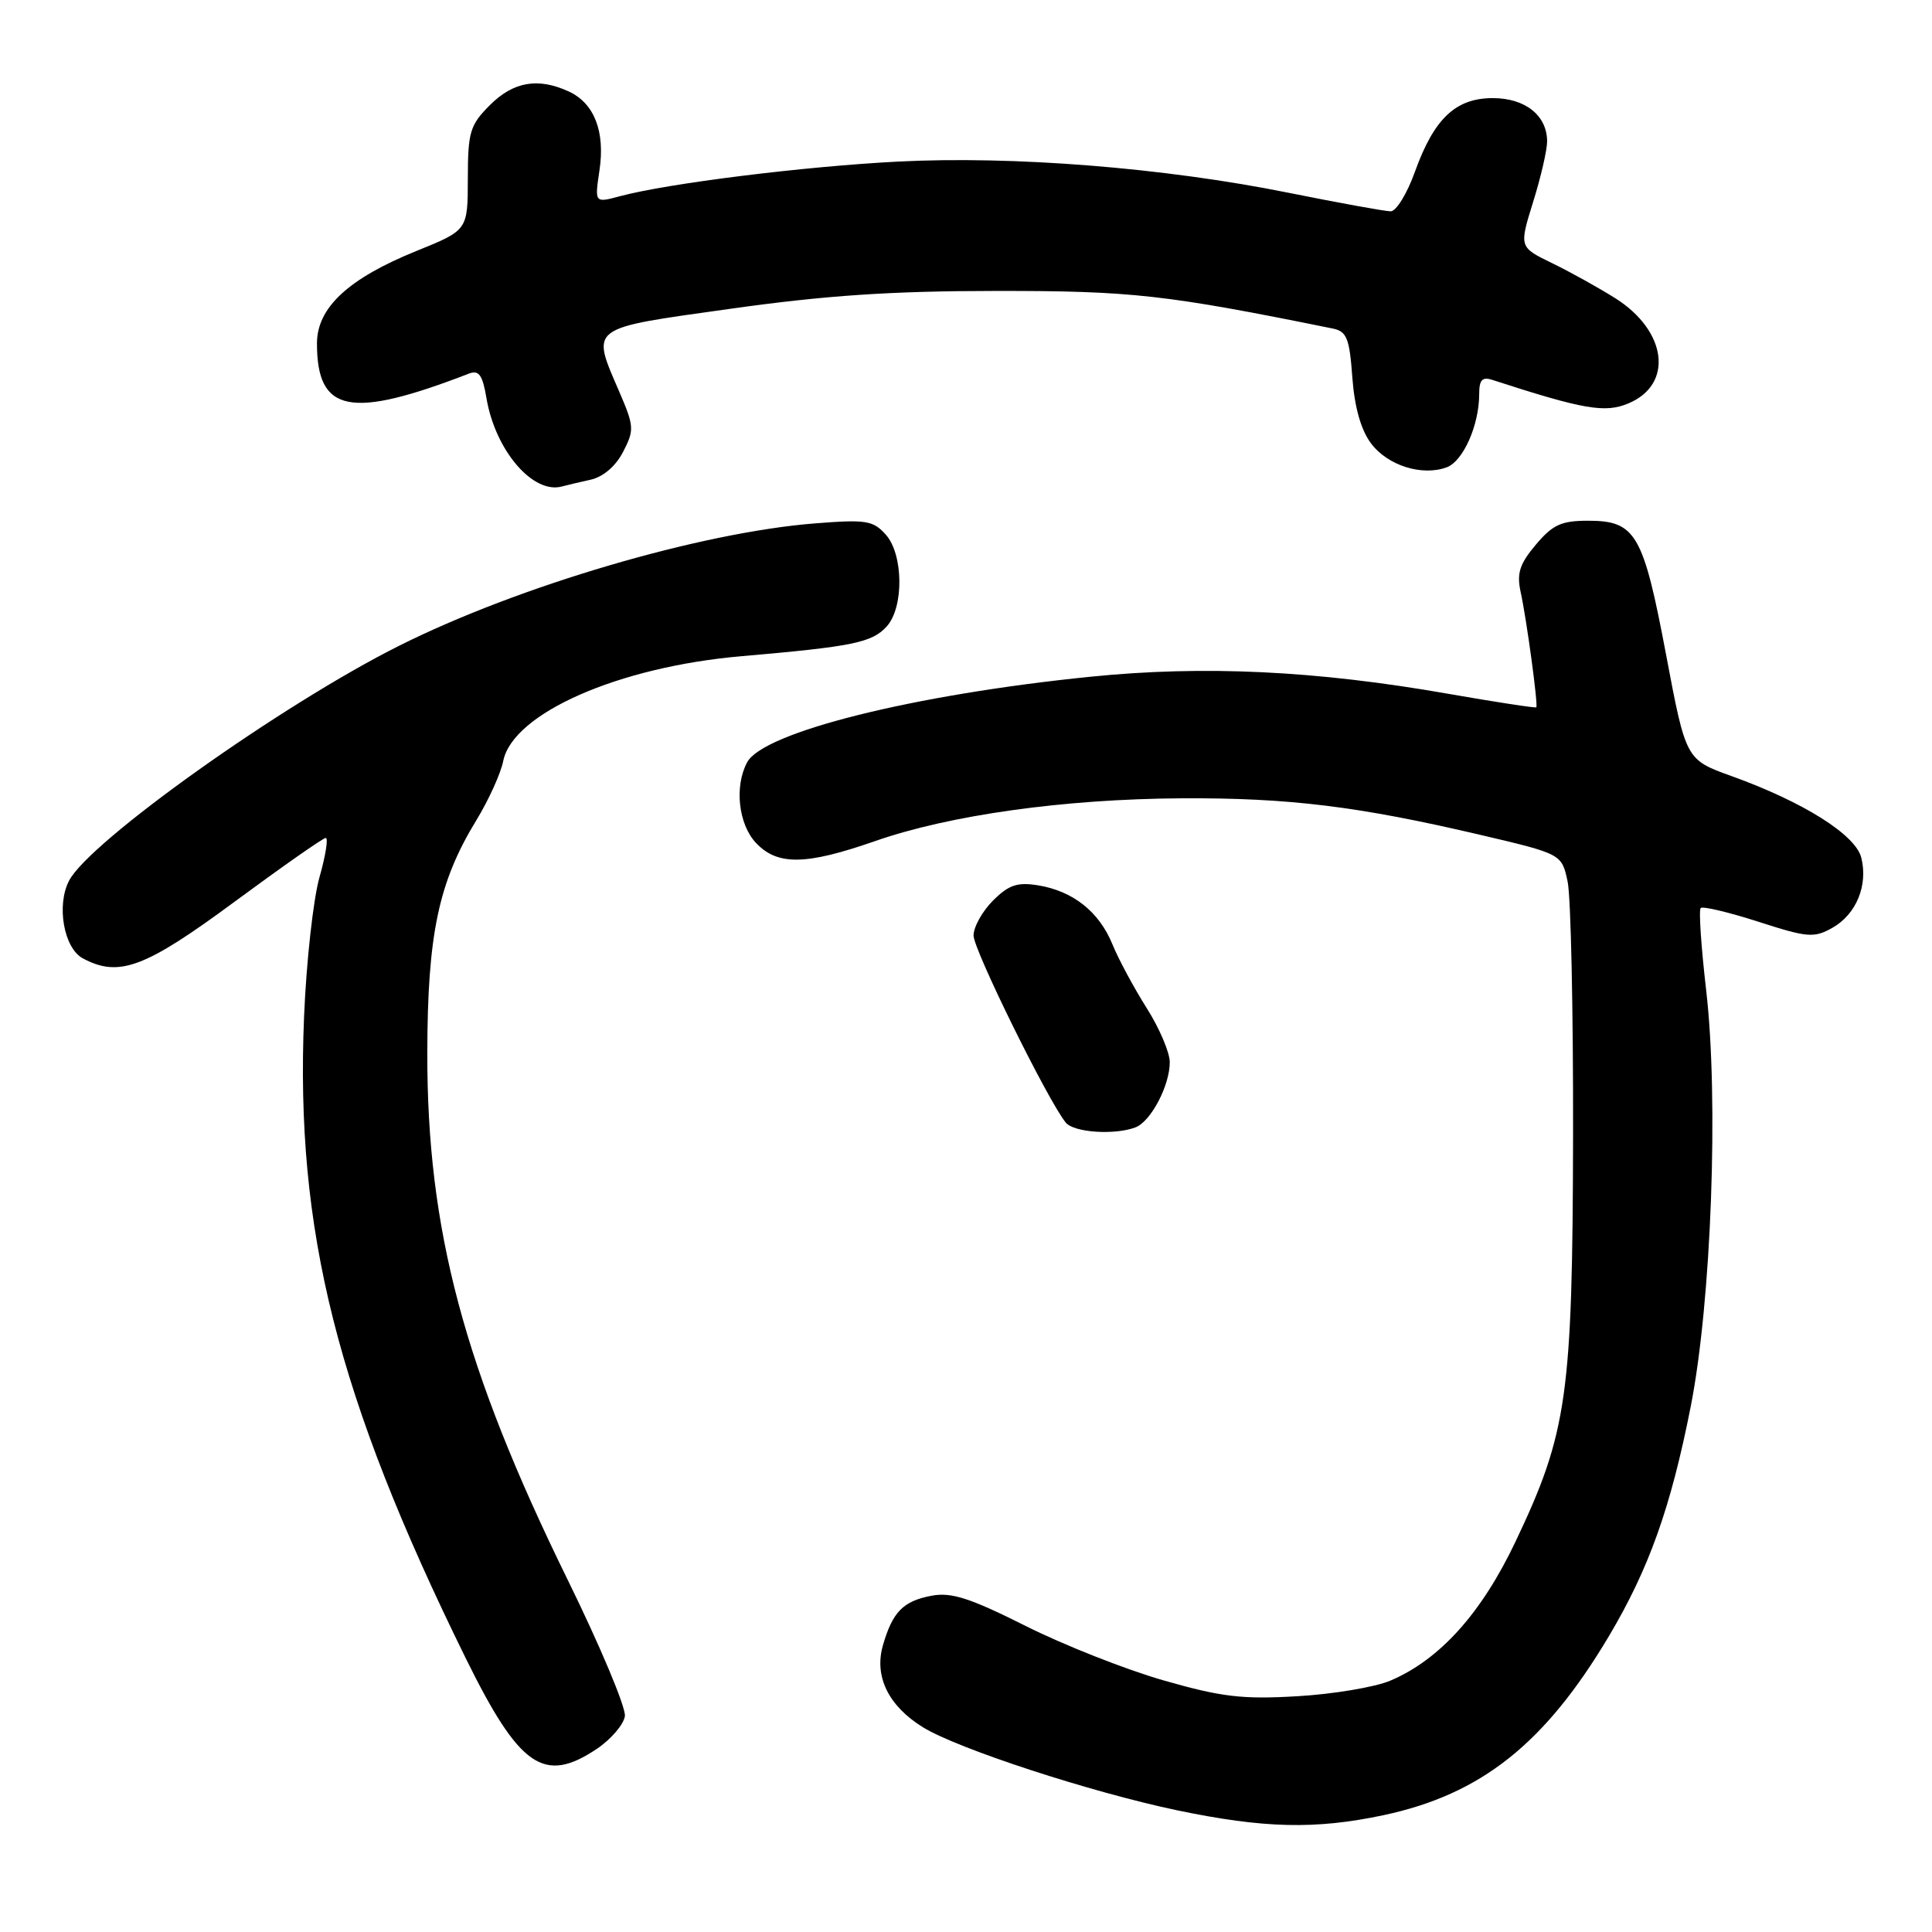 <?xml version="1.0" encoding="UTF-8" standalone="no"?>
<!DOCTYPE svg PUBLIC "-//W3C//DTD SVG 1.1//EN" "http://www.w3.org/Graphics/SVG/1.1/DTD/svg11.dtd" >
<svg xmlns="http://www.w3.org/2000/svg" xmlns:xlink="http://www.w3.org/1999/xlink" version="1.1" viewBox="0 0 256 256">
 <g >
 <path fill="currentColor"
d=" M 183.28 240.53 C 196.25 237.78 204.71 231.06 213.20 216.78 C 218.50 207.86 221.39 199.75 224.03 186.37 C 226.77 172.46 227.76 145.67 226.07 131.15 C 225.41 125.46 225.08 120.58 225.35 120.32 C 225.62 120.05 229.05 120.87 232.98 122.13 C 239.51 124.24 240.36 124.31 242.80 122.94 C 245.96 121.16 247.55 117.31 246.63 113.65 C 245.87 110.61 238.95 106.26 229.45 102.84 C 223.39 100.66 223.39 100.66 220.76 86.73 C 217.74 70.72 216.74 69.00 210.43 69.00 C 206.88 69.00 205.74 69.52 203.50 72.18 C 201.35 74.73 200.96 75.97 201.49 78.43 C 202.28 82.01 203.82 93.40 203.57 93.72 C 203.47 93.84 198.24 93.04 191.95 91.94 C 174.34 88.85 159.53 88.15 144.50 89.67 C 121.11 92.03 101.14 97.01 99.00 101.01 C 97.29 104.19 97.84 109.21 100.17 111.69 C 103.01 114.71 106.78 114.65 115.92 111.46 C 125.86 107.99 140.96 105.88 156.50 105.78 C 170.77 105.70 179.97 106.83 196.22 110.64 C 206.94 113.16 206.94 113.16 207.72 116.83 C 208.15 118.85 208.47 134.00 208.44 150.50 C 208.37 184.96 207.68 189.82 200.82 204.26 C 196.29 213.80 190.75 219.94 184.19 222.71 C 182.16 223.56 176.62 224.49 171.88 224.76 C 164.59 225.19 161.85 224.86 154.14 222.65 C 149.13 221.21 140.90 217.96 135.87 215.43 C 128.53 211.75 126.06 210.95 123.45 211.44 C 119.67 212.15 118.27 213.58 116.99 218.02 C 115.81 222.14 117.72 226.04 122.29 228.87 C 126.90 231.72 144.59 237.49 156.00 239.88 C 167.47 242.27 174.29 242.43 183.28 240.53 Z  M 79.10 231.72 C 80.97 230.46 82.63 228.52 82.80 227.40 C 82.96 226.28 79.54 218.13 75.20 209.29 C 61.46 181.28 56.58 162.96 56.62 139.50 C 56.65 123.79 58.11 116.87 63.13 108.67 C 64.75 106.01 66.35 102.49 66.68 100.84 C 67.95 94.52 81.94 88.36 98.25 86.95 C 113.03 85.67 115.56 85.15 117.50 83.00 C 119.79 80.47 119.71 73.45 117.37 70.84 C 115.69 68.96 114.75 68.82 108.00 69.35 C 92.81 70.55 68.71 77.64 52.90 85.56 C 37.36 93.34 11.91 111.45 9.16 116.68 C 7.45 119.93 8.45 125.64 10.98 126.99 C 15.75 129.54 19.18 128.27 31.02 119.53 C 37.34 114.87 42.80 111.04 43.16 111.03 C 43.52 111.01 43.15 113.36 42.33 116.25 C 41.51 119.14 40.59 127.44 40.29 134.71 C 39.11 163.06 44.64 185.01 61.66 219.62 C 68.84 234.20 72.07 236.44 79.10 231.72 Z  M 150.46 149.38 C 152.50 148.60 155.00 143.84 155.00 140.75 C 155.00 139.45 153.62 136.22 151.94 133.57 C 150.26 130.91 148.21 127.11 147.40 125.12 C 145.63 120.80 142.18 118.07 137.55 117.31 C 134.80 116.87 133.66 117.25 131.57 119.34 C 130.16 120.75 129.00 122.83 129.00 123.96 C 129.00 125.85 138.88 145.89 141.22 148.75 C 142.30 150.07 147.71 150.43 150.46 149.38 Z  M 78.23 63.57 C 79.92 63.20 81.57 61.79 82.56 59.88 C 84.06 56.99 84.03 56.49 82.08 51.96 C 78.31 43.19 77.79 43.58 96.75 40.92 C 109.41 39.14 118.02 38.56 132.00 38.55 C 150.01 38.54 154.45 39.04 176.63 43.54 C 178.45 43.92 178.82 44.84 179.19 50.00 C 179.48 53.95 180.33 56.96 181.66 58.74 C 183.85 61.68 188.42 63.13 191.70 61.92 C 193.88 61.11 196.00 56.33 196.00 52.23 C 196.00 50.33 196.40 49.90 197.75 50.34 C 209.83 54.26 212.68 54.76 215.78 53.45 C 221.78 50.93 220.90 43.85 214.04 39.52 C 211.81 38.12 208.04 36.02 205.64 34.86 C 201.29 32.74 201.29 32.74 203.14 26.78 C 204.17 23.50 205.00 19.88 205.00 18.74 C 205.00 15.31 202.11 13.00 197.80 13.00 C 192.88 13.00 190.02 15.71 187.48 22.77 C 186.45 25.65 185.01 28.00 184.27 28.00 C 183.54 28.00 177.44 26.89 170.72 25.54 C 154.25 22.22 134.26 20.63 119.00 21.41 C 106.55 22.05 88.53 24.29 82.14 26.00 C 78.79 26.90 78.79 26.90 79.43 22.59 C 80.21 17.42 78.74 13.66 75.34 12.11 C 71.27 10.25 68.03 10.82 64.92 13.92 C 62.27 16.58 62.00 17.47 61.99 23.67 C 61.98 30.50 61.98 30.50 55.24 33.23 C 46.16 36.90 42.00 40.76 42.00 45.51 C 42.00 54.71 46.41 55.58 62.15 49.50 C 63.46 49.00 63.94 49.68 64.46 52.76 C 65.63 59.71 70.65 65.55 74.50 64.45 C 75.05 64.30 76.73 63.90 78.23 63.57 Z "/>
</g>
</svg>